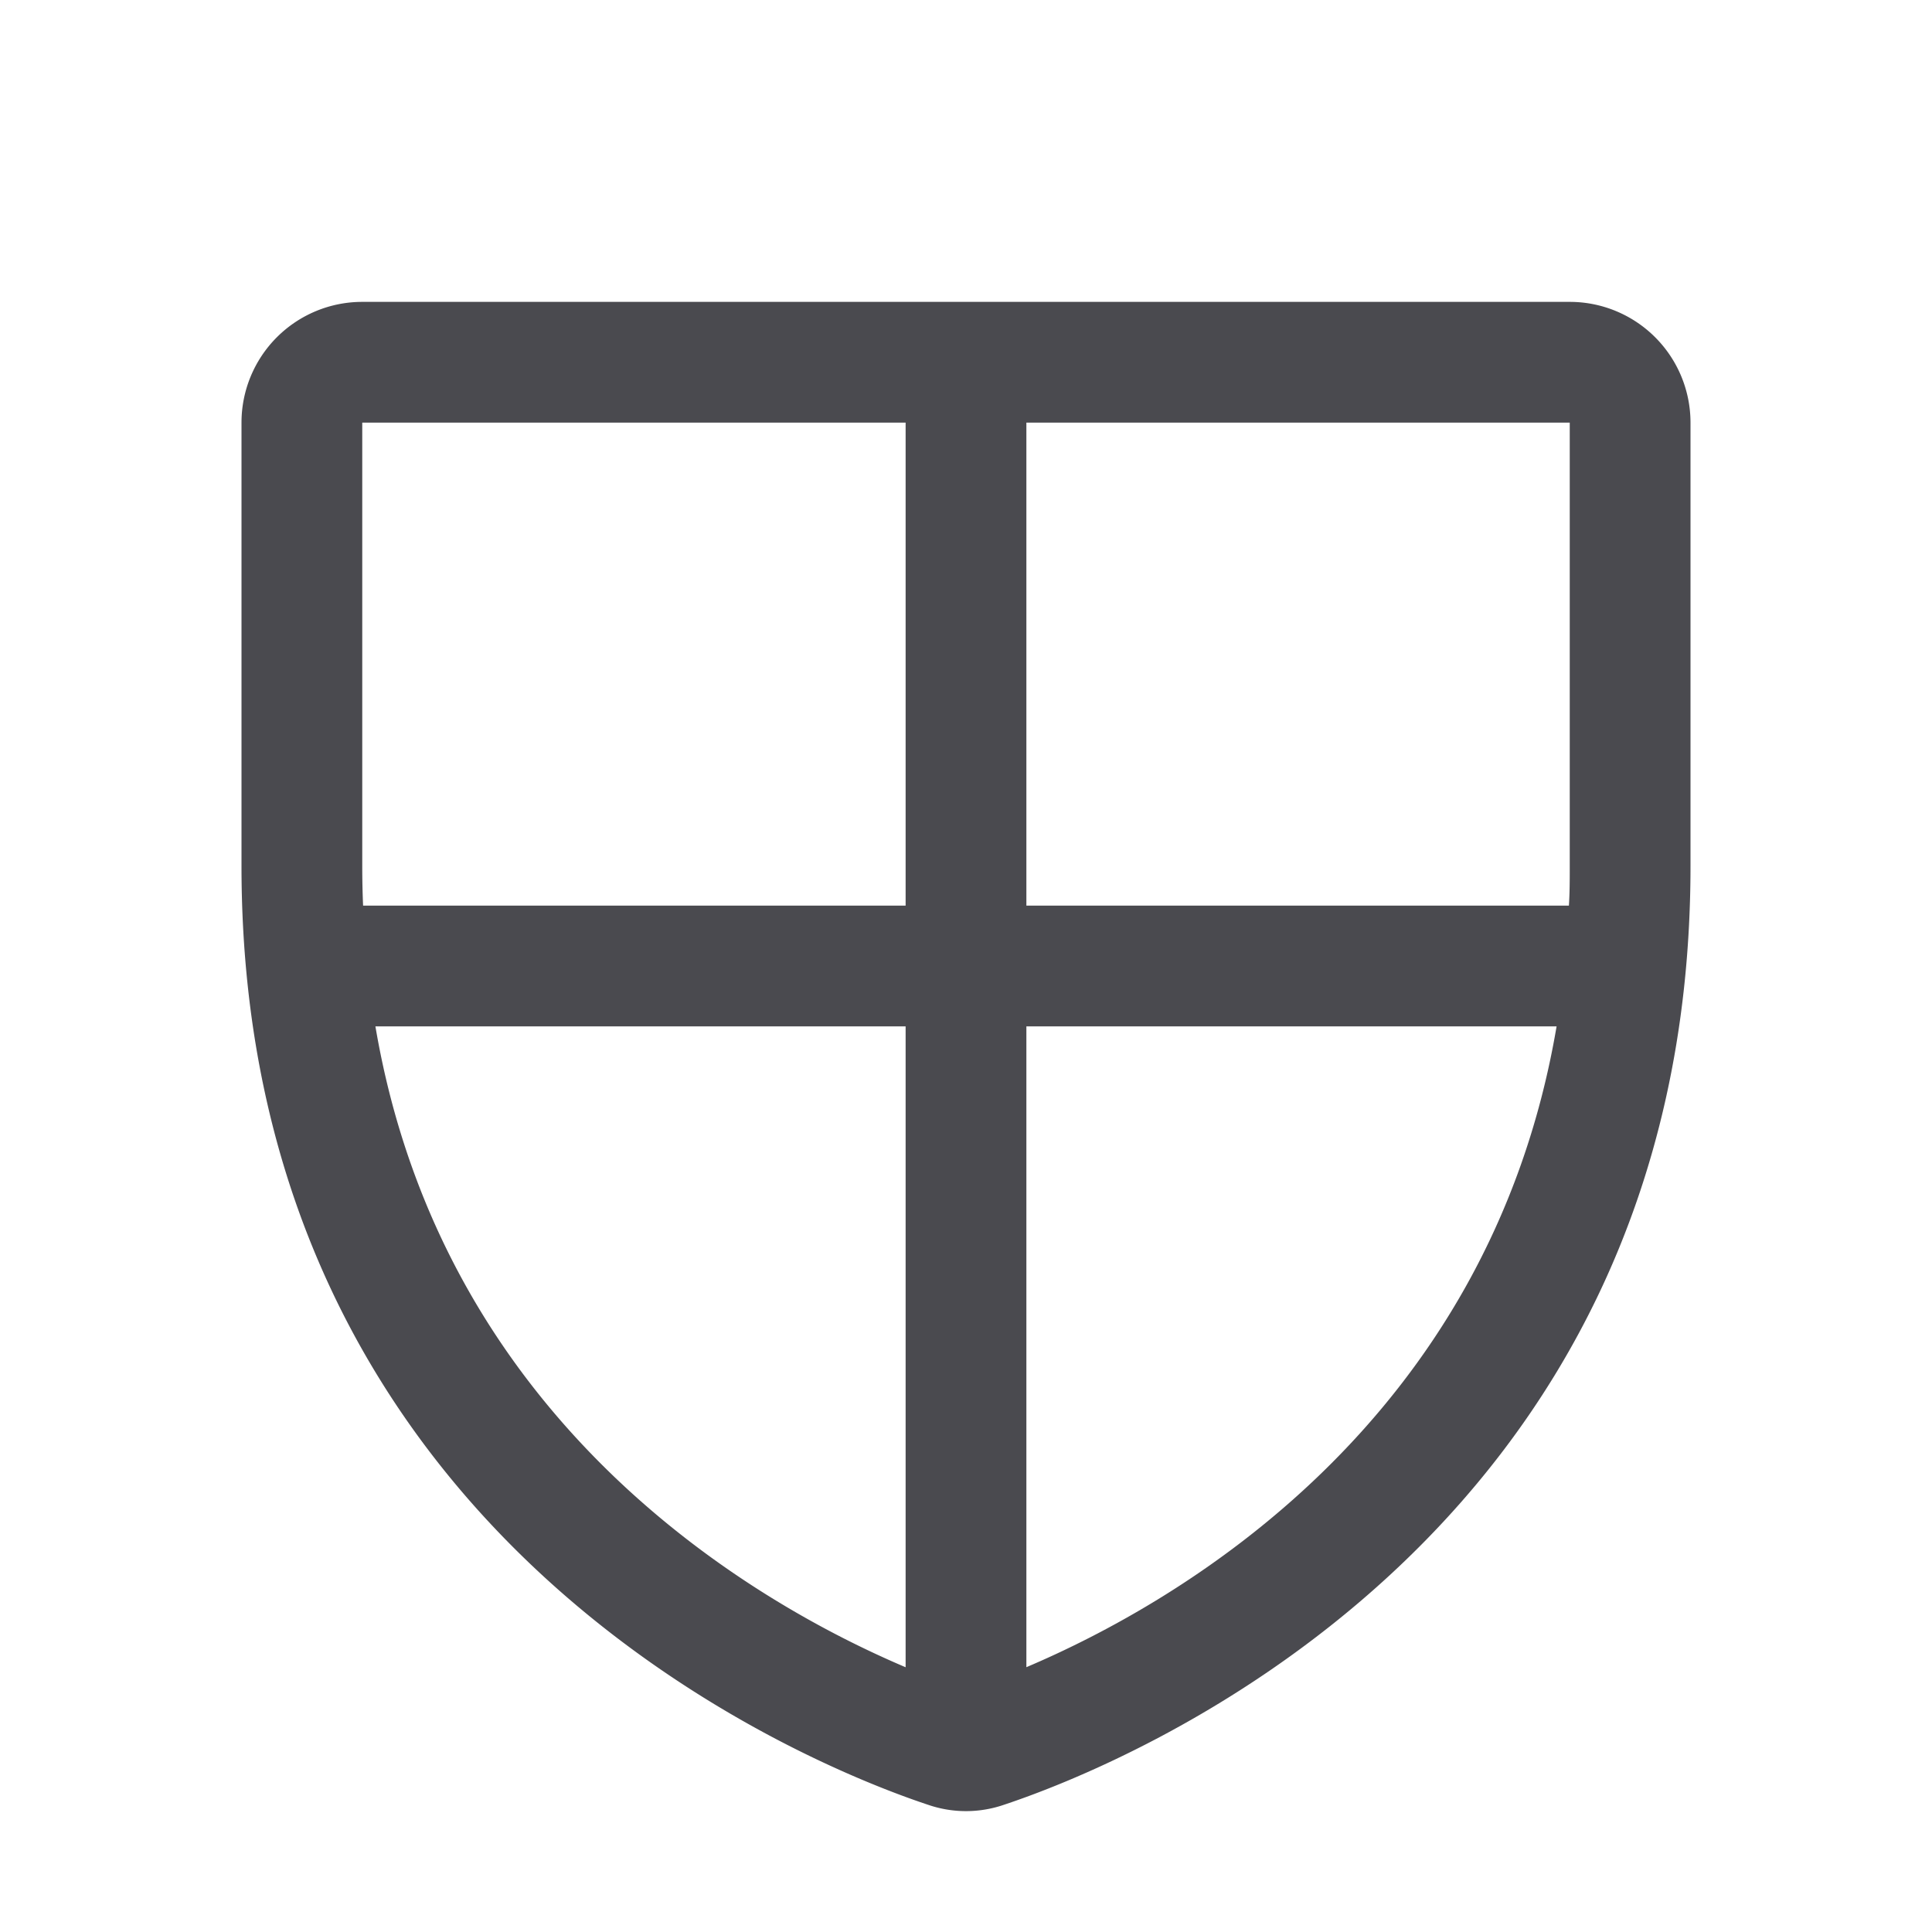<svg xmlns="http://www.w3.org/2000/svg" width="32" height="32" fill="none" viewBox="0 0 32 32">
  <path fill="#4A4A4F" d="M26 5H6a2 2 0 0 0-2 2v7.346c0 11.203 9.477 14.918 11.375 15.548a1.93 1.93 0 0 0 1.25 0C18.525 29.263 28 25.548 28 14.345V7a2 2 0 0 0-2-2Zm0 9.349c0 .221 0 .437-.014.651H17V7h9v7.349ZM6 7h9v8H6.014A15.45 15.45 0 0 1 6 14.349V7Zm.218 10H15v10.615c-2.46-1.045-7.659-4-8.782-10.615ZM17 27.614V17h8.782C24.66 23.611 19.465 26.567 17 27.614Z"/>
</svg>

